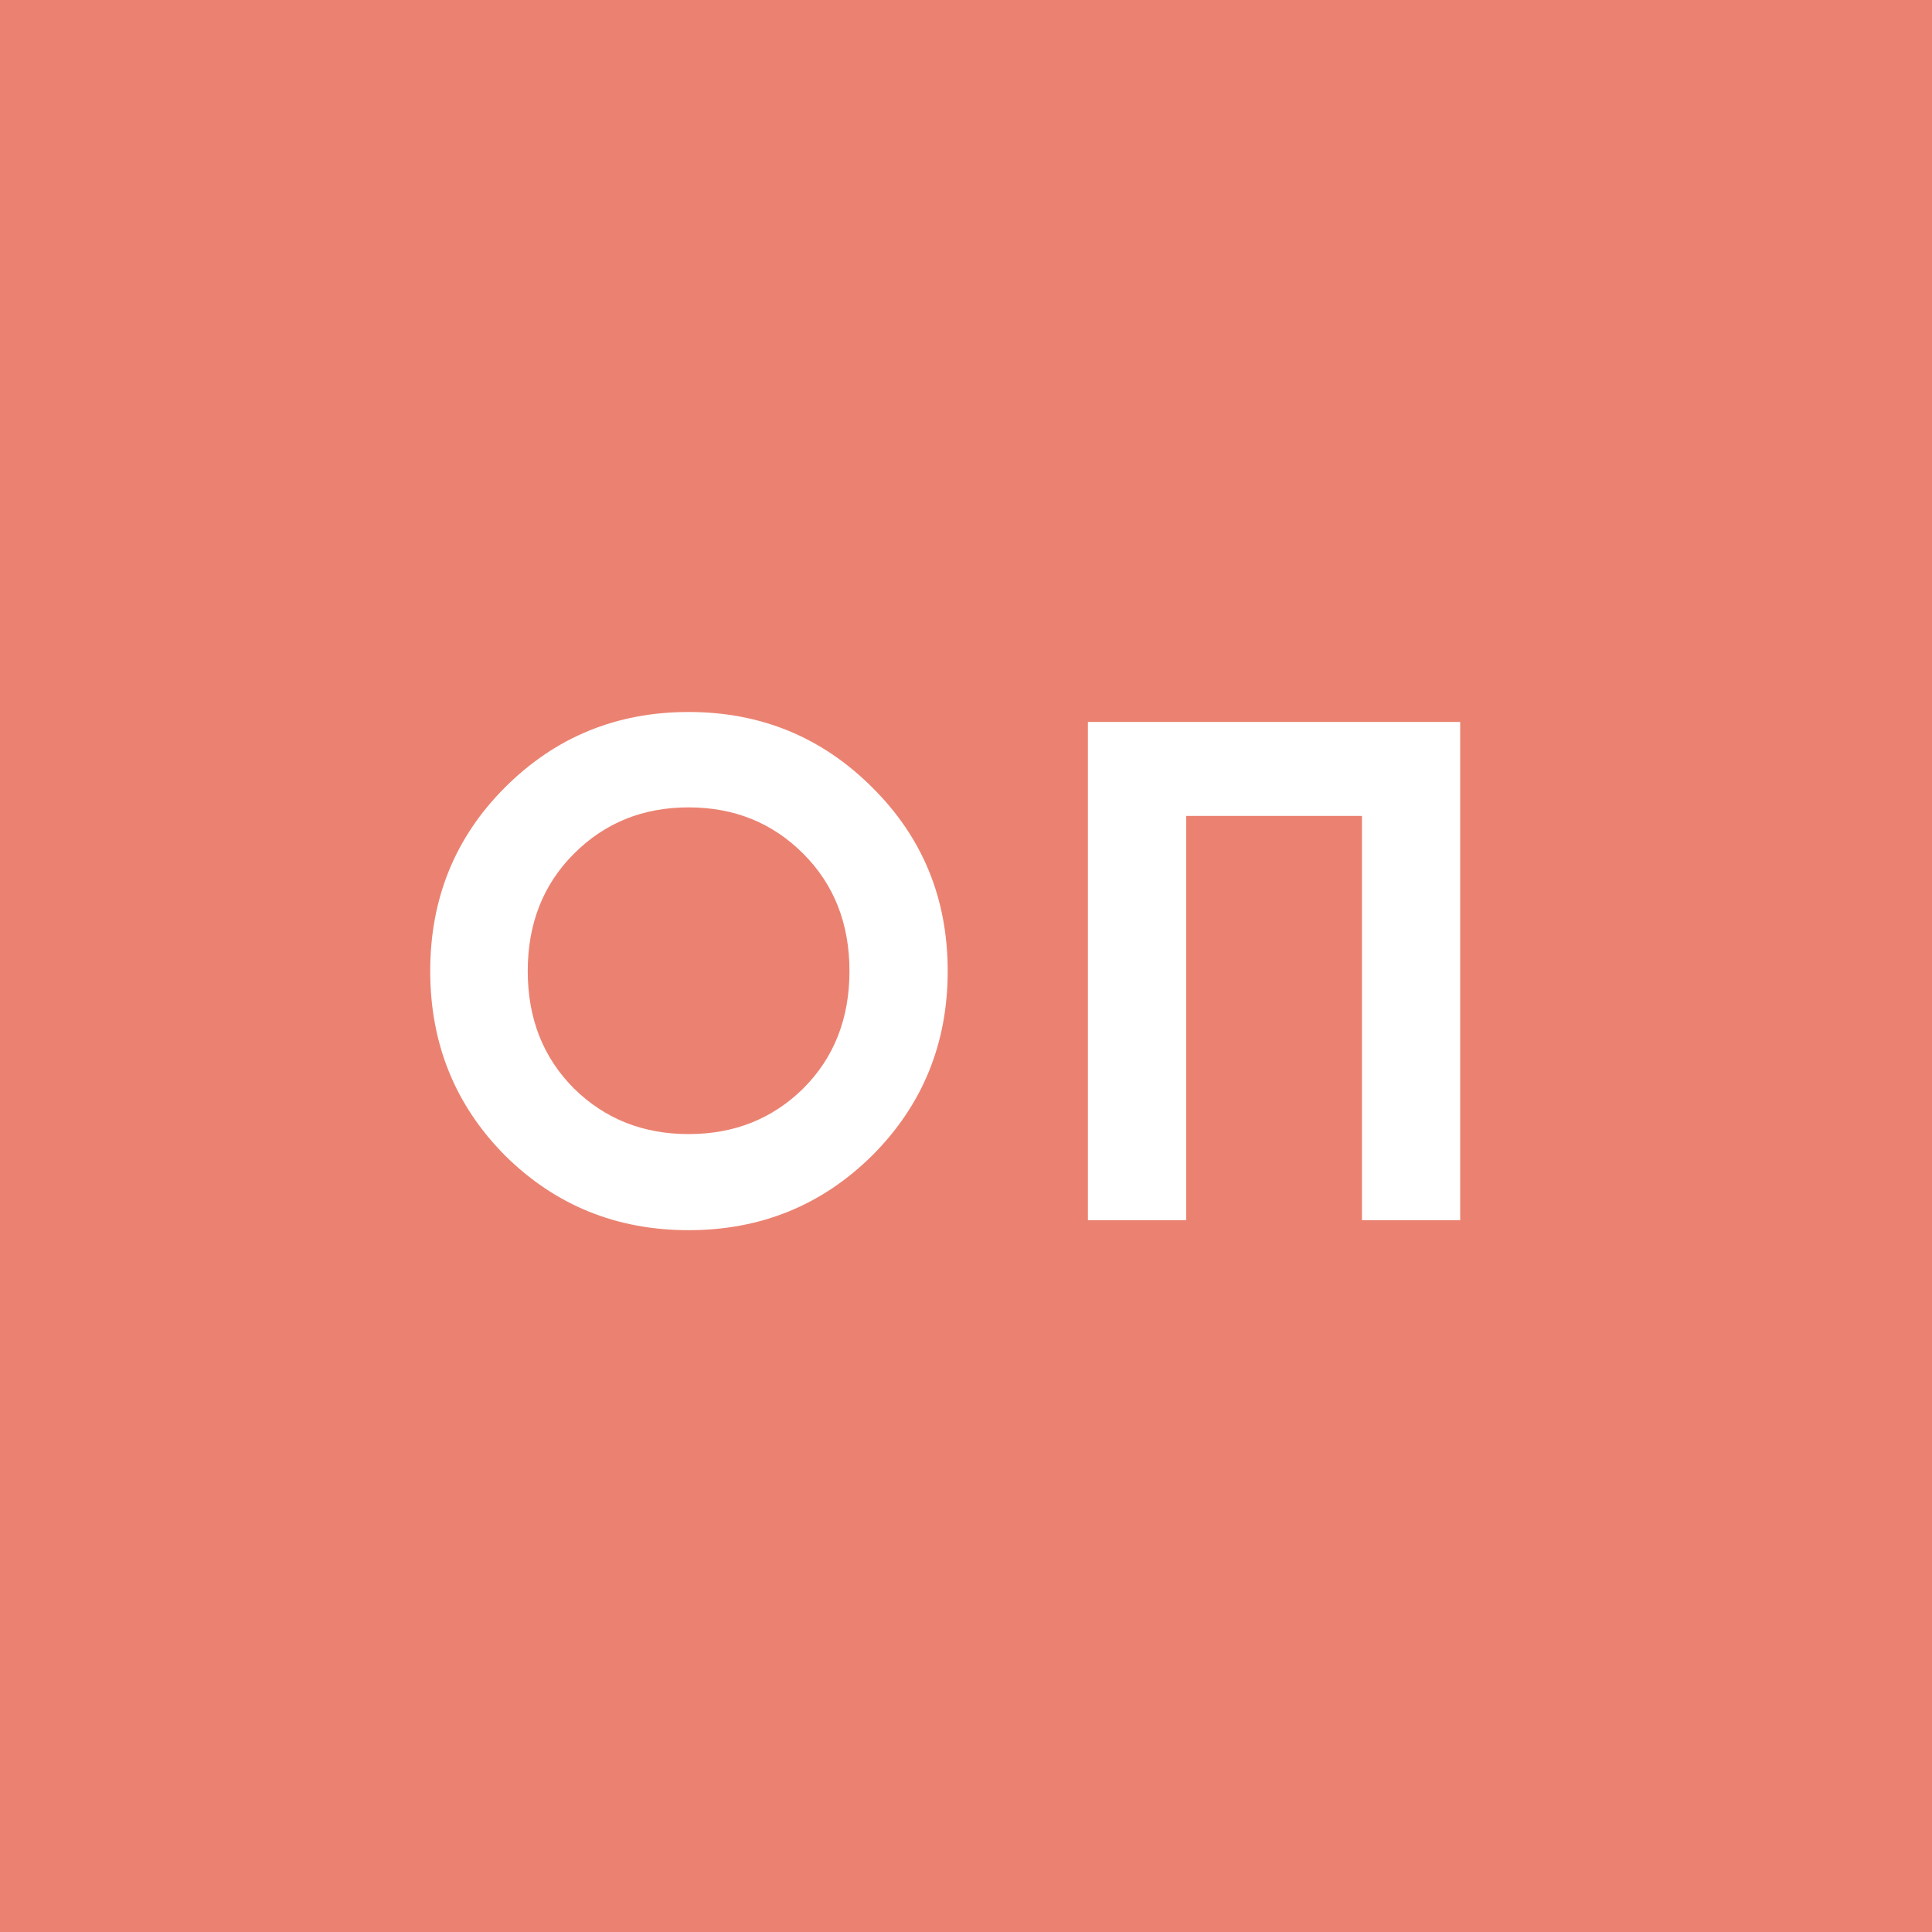 <svg width="38" height="38" viewBox="0 0 38 38" fill="none" xmlns="http://www.w3.org/2000/svg">
<rect width="38" height="38" fill="#EB8271"/>
<path d="M17.156 22.726C16.167 23.706 14.963 24.196 13.544 24.196C12.125 24.196 10.921 23.706 9.932 22.726C8.952 21.737 8.462 20.528 8.462 19.1C8.462 17.672 8.952 16.468 9.932 15.488C10.921 14.499 12.125 14.004 13.544 14.004C14.963 14.004 16.167 14.499 17.156 15.488C18.145 16.468 18.64 17.672 18.64 19.1C18.64 20.528 18.145 21.737 17.156 22.726ZM11.29 21.41C11.897 22.007 12.648 22.306 13.544 22.306C14.44 22.306 15.191 22.007 15.798 21.41C16.405 20.803 16.708 20.033 16.708 19.1C16.708 18.167 16.405 17.397 15.798 16.79C15.191 16.183 14.44 15.88 13.544 15.88C12.648 15.88 11.897 16.183 11.29 16.79C10.683 17.397 10.38 18.167 10.38 19.1C10.38 20.033 10.683 20.803 11.29 21.41ZM28.72 14.2V24H26.788V16.048H23.33V24H21.398V14.2H28.72Z" fill="white"/>
</svg>
